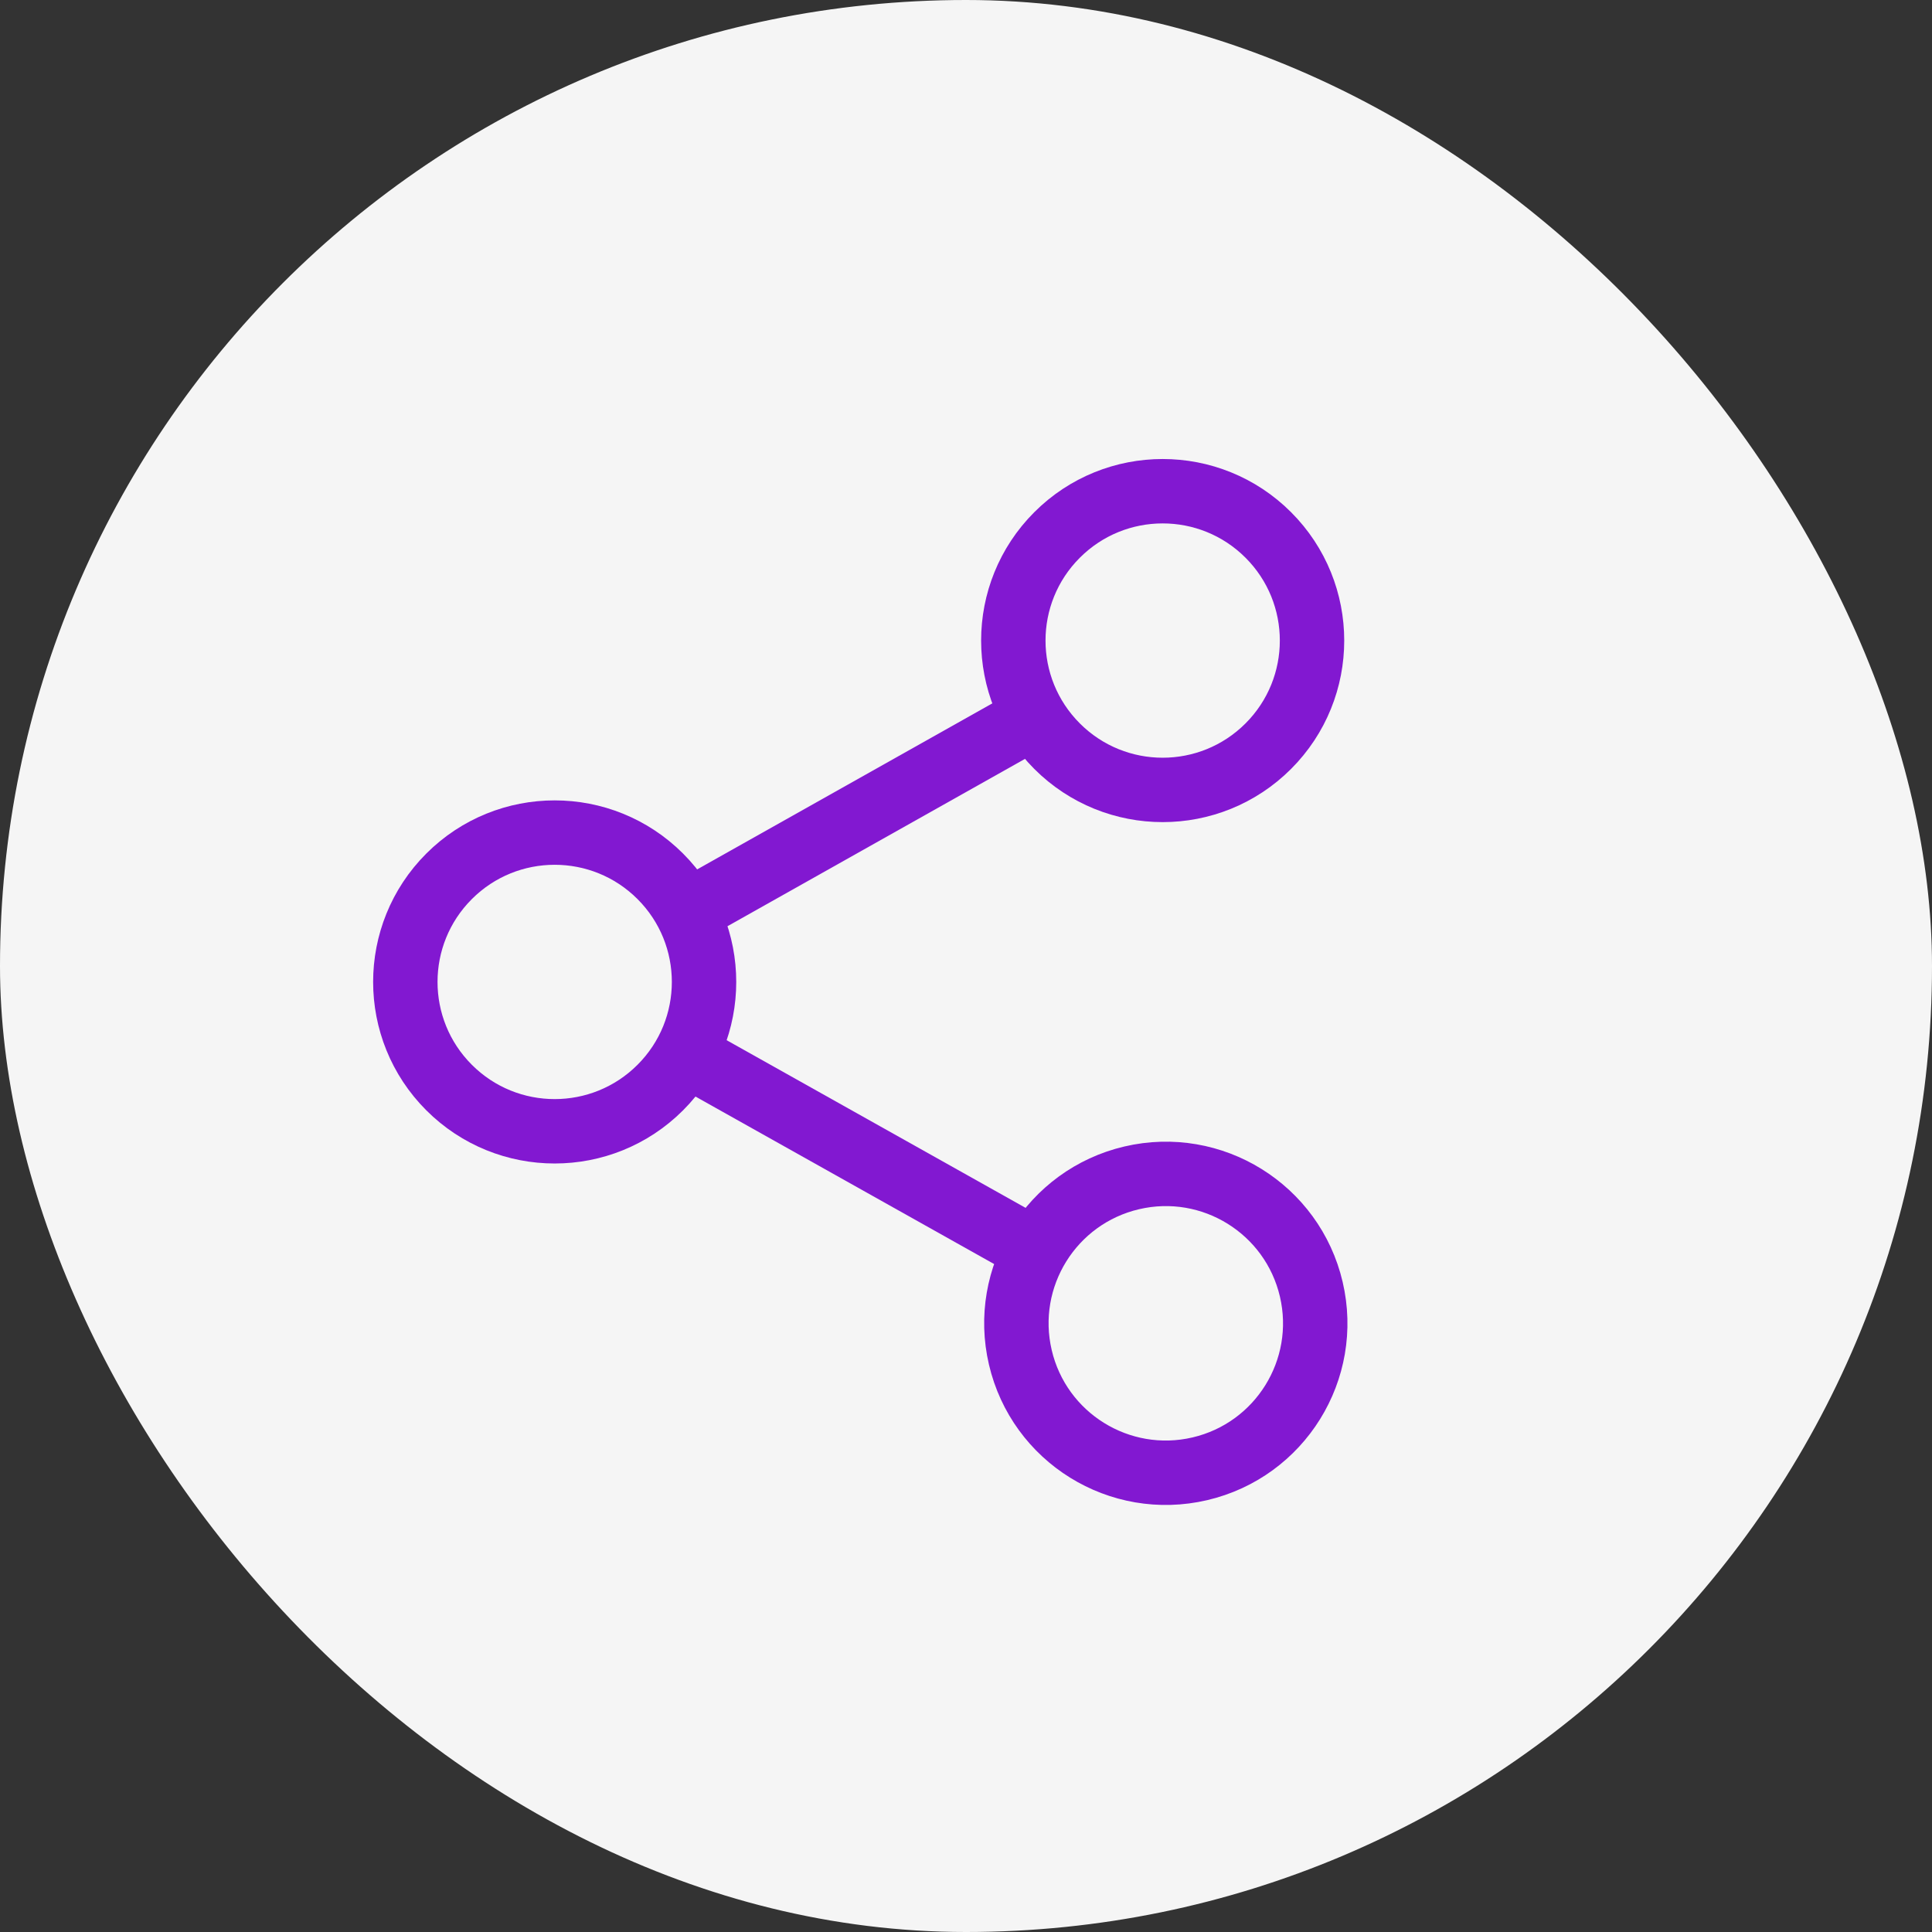 <svg xmlns="http://www.w3.org/2000/svg" width="36" height="36" viewBox="0 0 36 36">
  <rect x="0" y="0" width="36" height="36" fill="#333333" stroke="none"/>
  <g id="gioithieubanbe-hover" transform="translate(-12 -642)">
    <rect id="Rectangle_148954" data-name="Rectangle 148954" width="36" height="36" rx="18" transform="translate(12 642)" fill="#f5f5f5"/>
    <g id="Group_14251" data-name="Group 14251" transform="translate(18.4 650.001)">
      <line id="Line_593" data-name="Line 593" y1="3.215" x2="5.716" transform="translate(6.772 5.57)" fill="none" stroke="#8218d1" stroke-linejoin="round" stroke-width="1.2"/>
      <line id="Line_594" data-name="Line 594" x2="5.745" y2="3.222" transform="translate(6.736 11.843)" fill="none" stroke="#8218d1" stroke-linejoin="round" stroke-width="1.2"/>
      <circle id="Ellipse_4313" data-name="Ellipse 4313" cx="2.783" cy="2.783" r="2.783" transform="translate(11.329 3.935) rotate(-45)" fill="none" stroke="#8218d1" stroke-linecap="round" stroke-linejoin="round" stroke-width="1.2"/>
      <circle id="Ellipse_4314" data-name="Ellipse 4314" cx="2.783" cy="2.783" r="2.783" transform="matrix(0.974, -0.228, 0.228, 0.974, 11.978, 14.581)" fill="none" stroke="#8218d1" stroke-linecap="round" stroke-linejoin="round" stroke-width="1.2"/>
      <circle id="Ellipse_4315" data-name="Ellipse 4315" cx="2.783" cy="2.783" r="2.783" transform="translate(0 10.296) rotate(-45)" fill="none" stroke="#8218d1" stroke-linecap="round" stroke-linejoin="round" stroke-width="1.2"/>
    </g>
  </g>
</svg>

